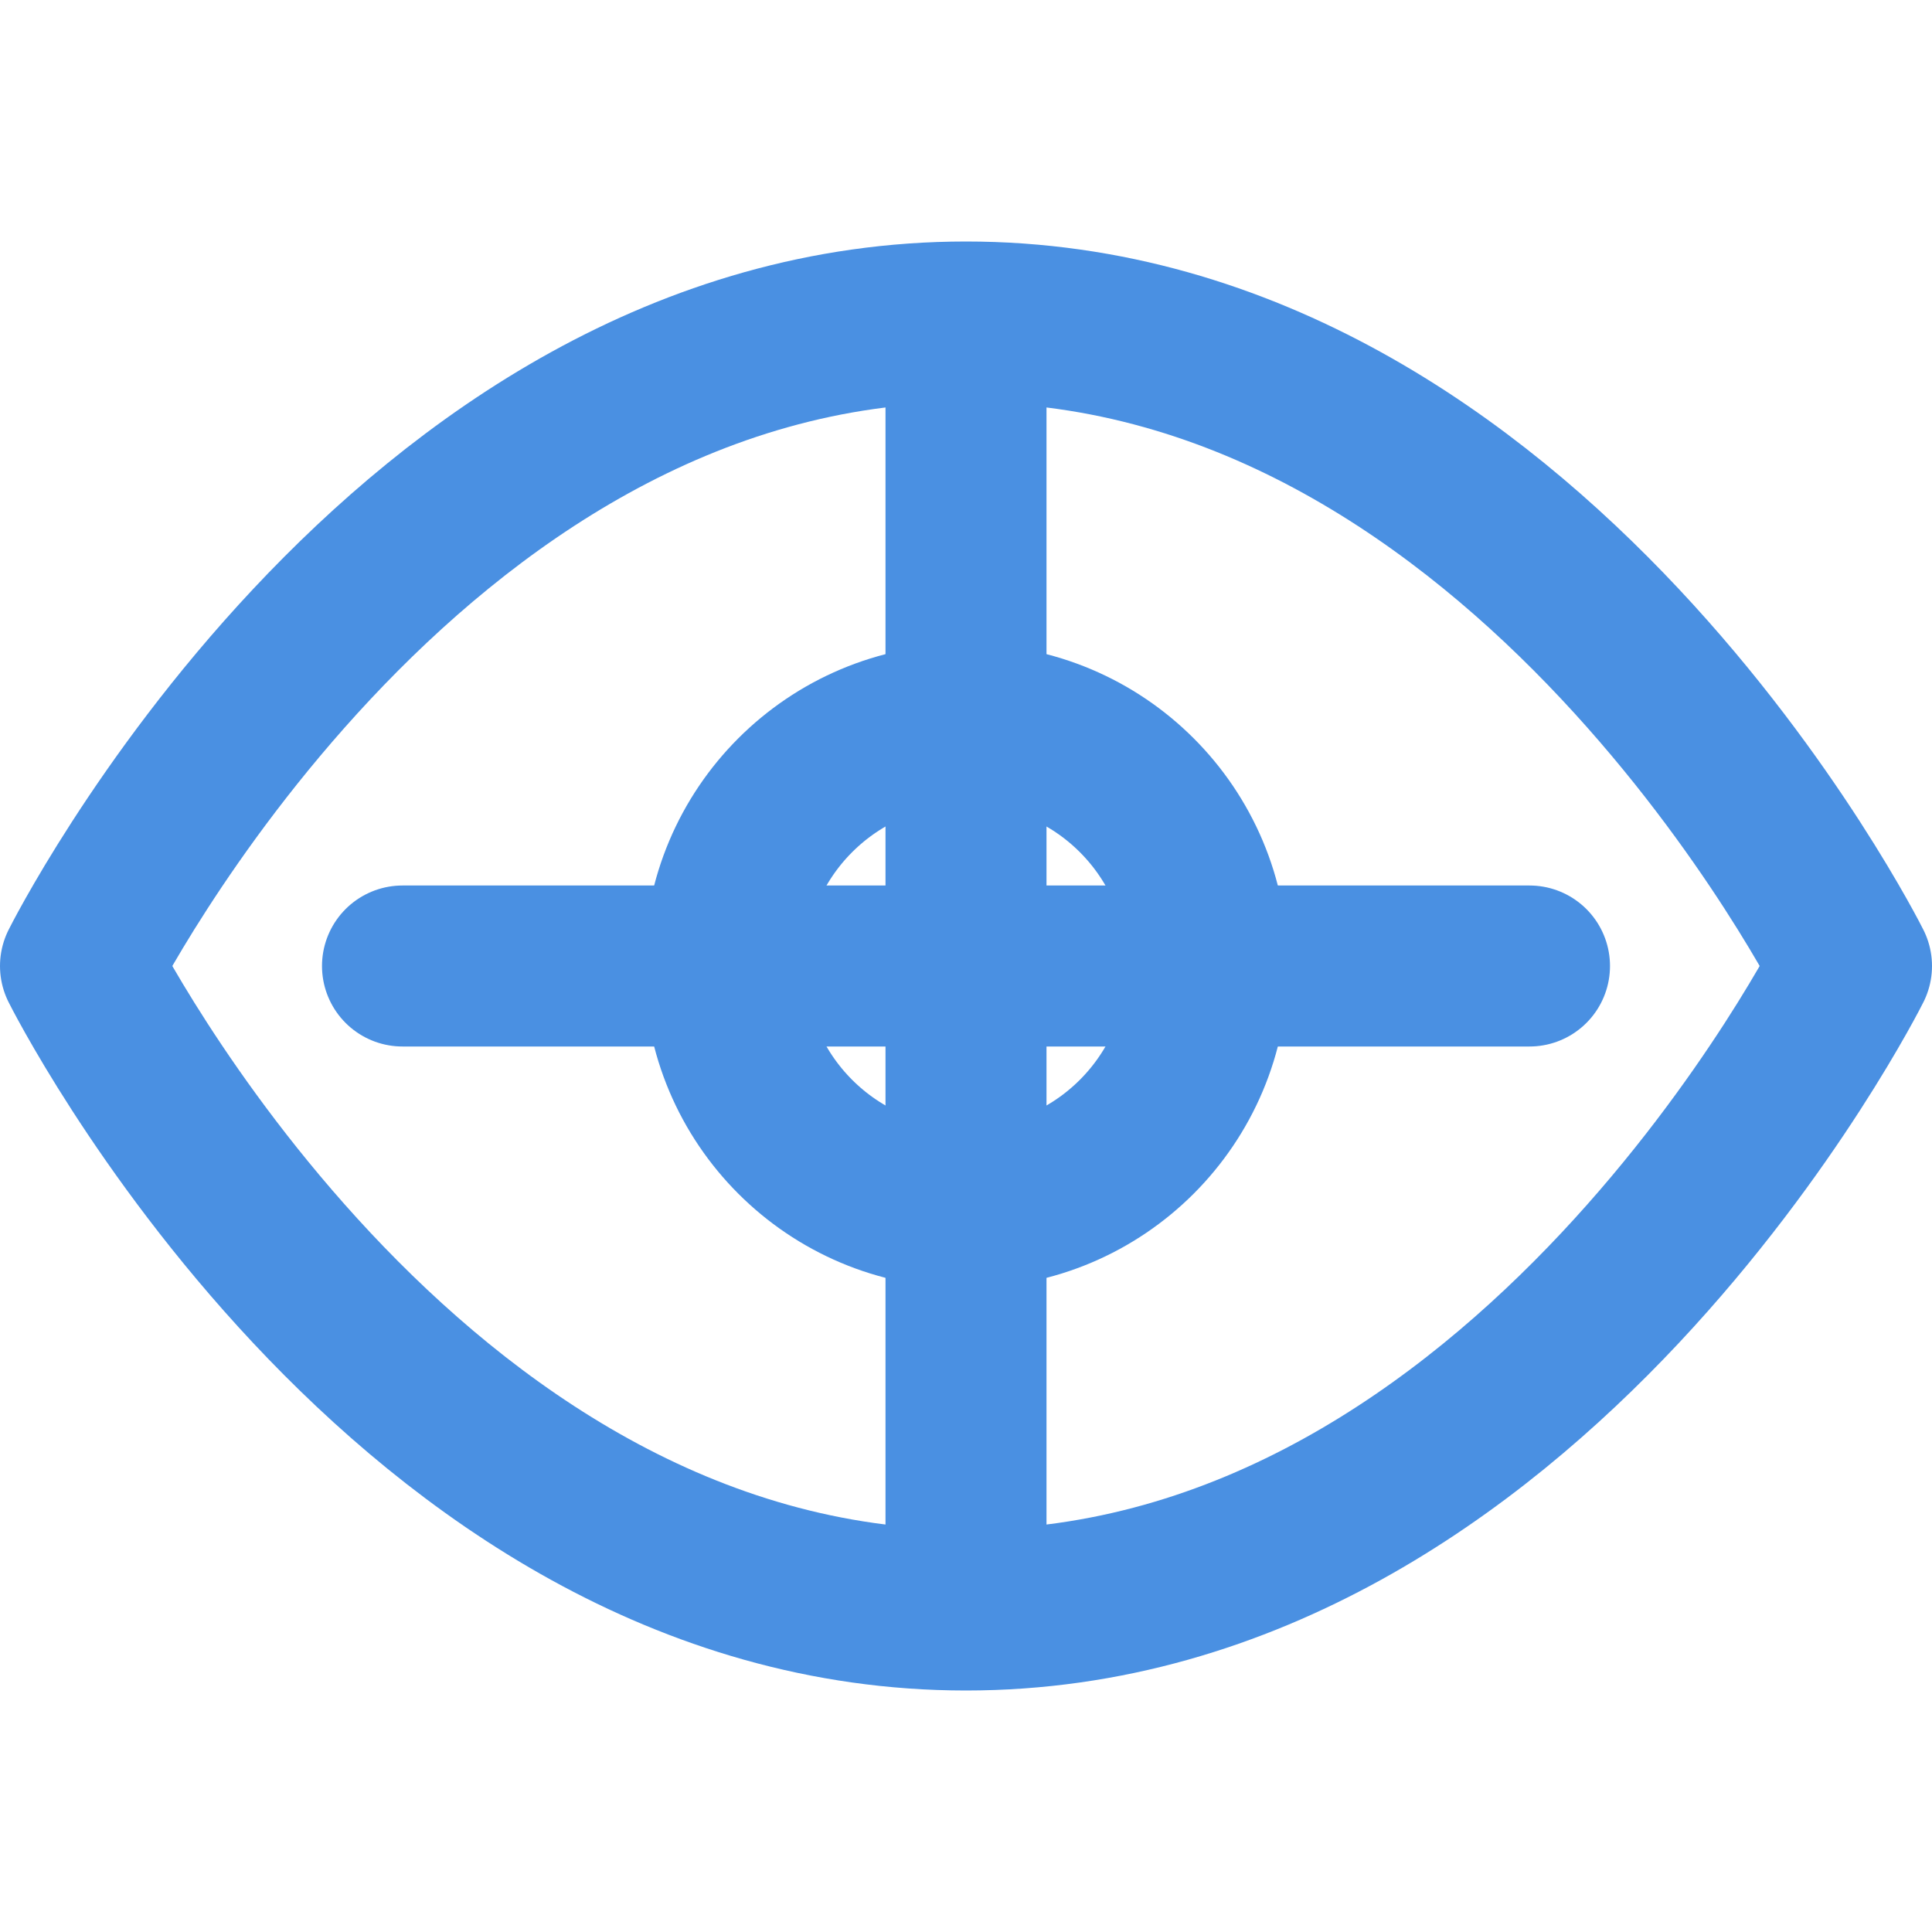 <svg xmlns="http://www.w3.org/2000/svg" width="64" height="64" viewBox="0 0 24 24" fill="none" stroke="#4a90e2" stroke-width="2" stroke-linecap="round" stroke-linejoin="round">
  <path d="M1 12s4-8 11-8 11 8 11 8-4 8-11 8-11-8-11-8z"></path>
  <circle cx="12" cy="12" r="3"></circle>
  <path d="M12 5v14"></path>
  <path d="M5 12h14"></path>
</svg>
